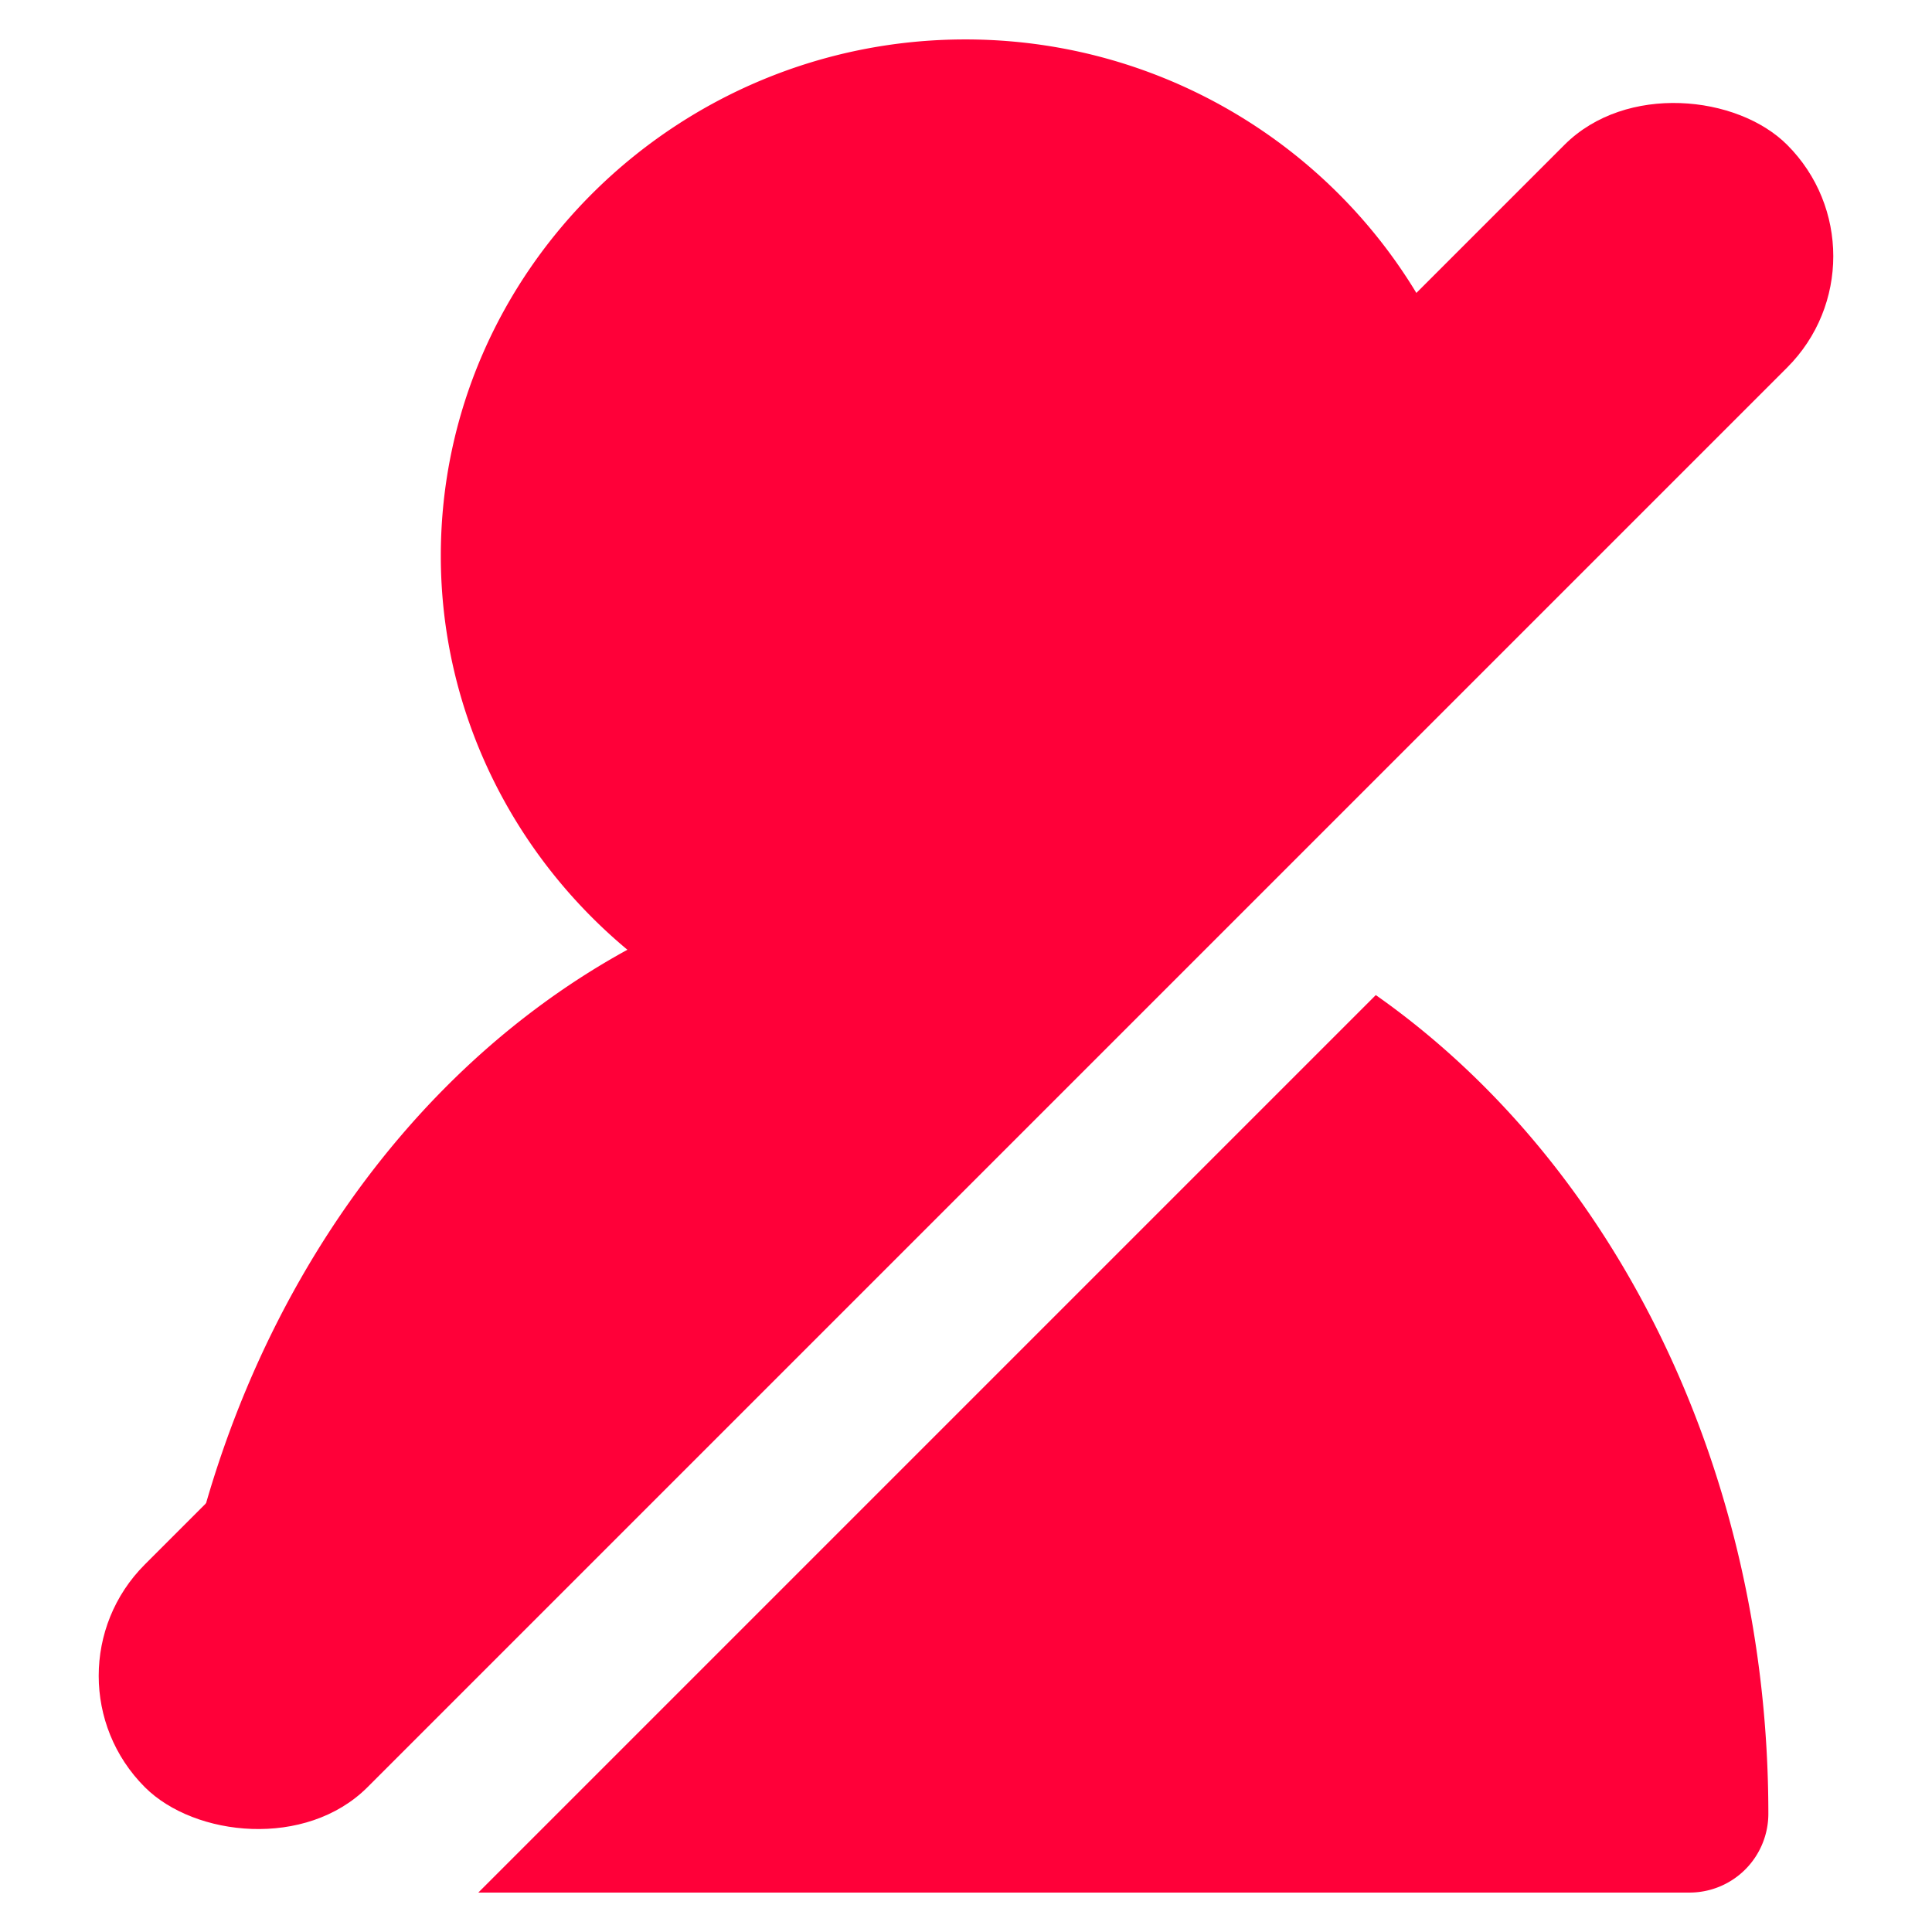 <svg xmlns="http://www.w3.org/2000/svg" width="98" height="98"><path style="line-height:normal;font-variant-ligatures:normal;font-variant-position:normal;font-variant-caps:normal;font-variant-numeric:normal;font-variant-alternates:normal;font-variant-east-asian:normal;font-feature-settings:normal;font-variation-settings:normal;text-indent:0;text-align:start;text-decoration-line:none;text-decoration-style:solid;text-decoration-color:#000;text-transform:none;text-orientation:mixed;white-space:normal;shape-padding:0;shape-margin:0;inline-size:0;isolation:auto;mix-blend-mode:normal;solid-color:#000;solid-opacity:1" d="M48.967 2C34.36 2 22.36 13.734 22.36 28.193c0 7.851 3.6 15.097 9.465 19.983C18.14 55.677 9.112 71.509 8.301 89.37l66.674-66.674C72.392 10.875 61.669 2 48.967 2zm20.82 48.475L24.262 96h61.437a4 4 0 004-4c0-17.255-7.679-32.928-19.912-41.525z" color="#000" font-weight="400" font-family="sans-serif" overflow="visible" fill="#ff0039"/><rect width="117.813" x="-58.907" y="61.309" height="15.975" rx="7.987" ry="7.987" transform="rotate(-45)" fill="#ff0039"/></svg>